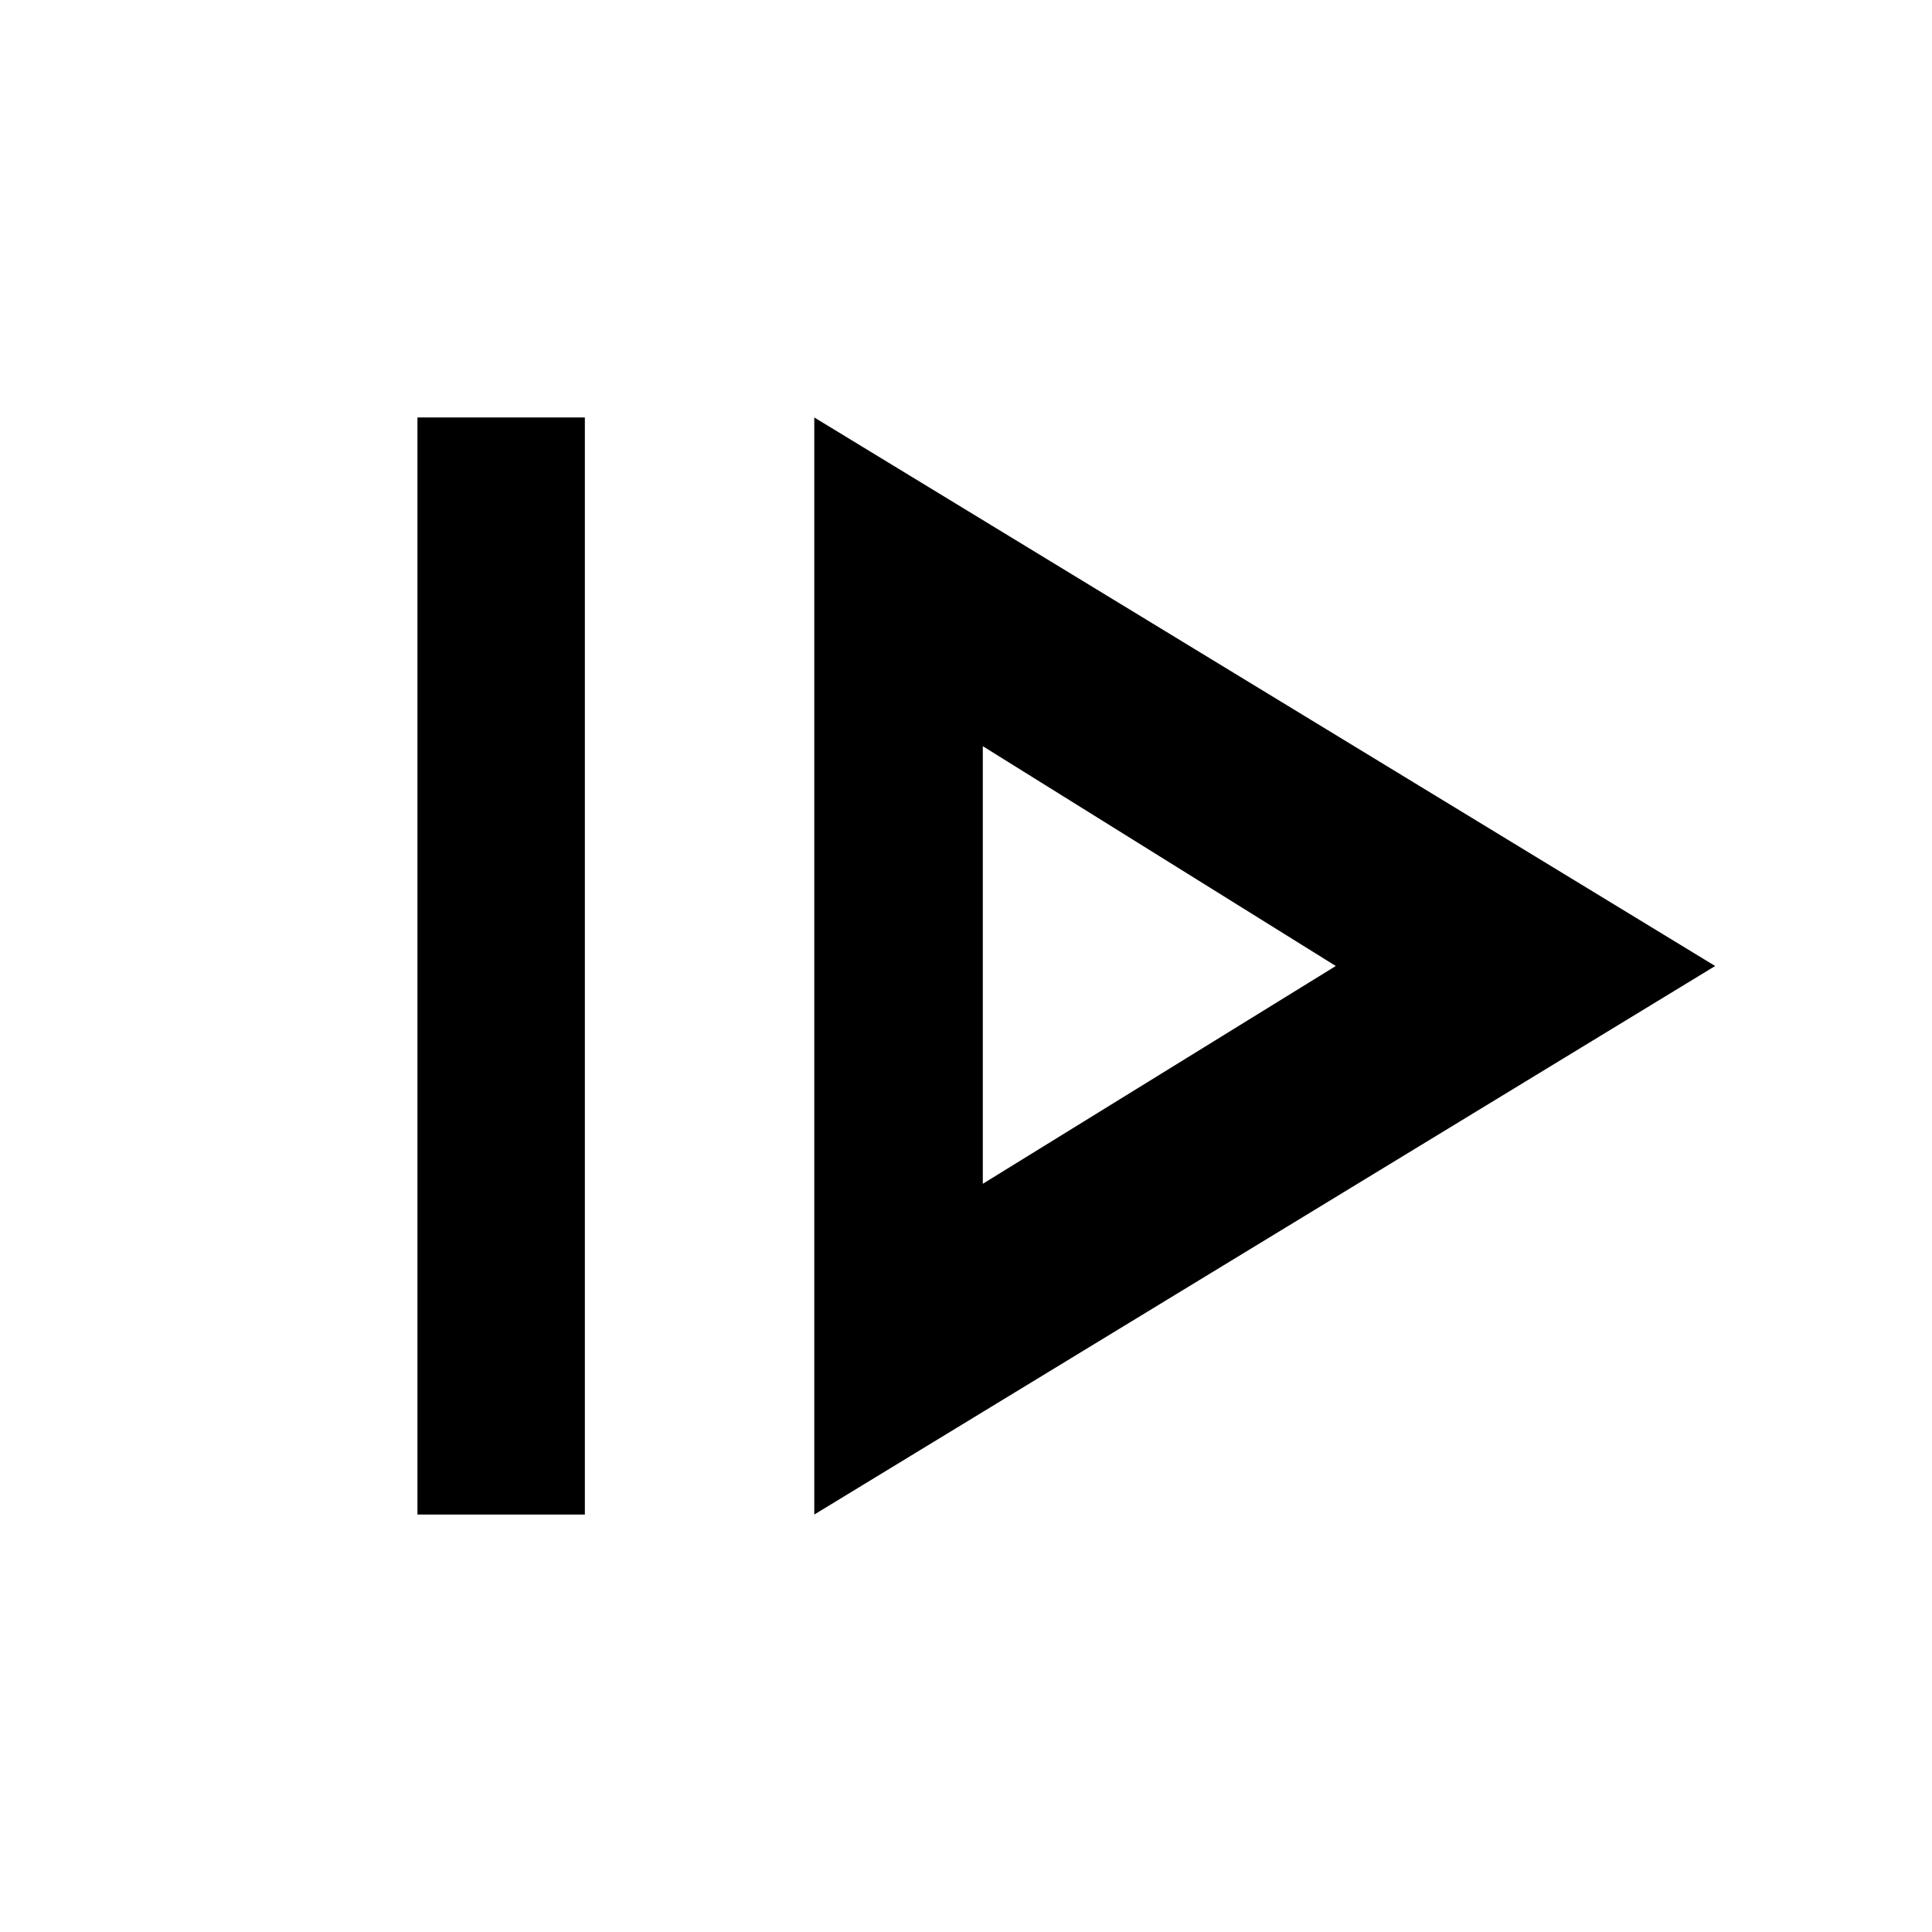 <svg xmlns="http://www.w3.org/2000/svg" height="48" viewBox="0 -960 960 960" width="48"><path d="M207.43-207.43v-545.14h83.18v545.14h-83.18Zm197.18 0L852.26-480 404.61-752.57v545.14Zm83.74-164.35v-217.44L663.74-480 488.35-371.78Zm0-108.22Z"/></svg>